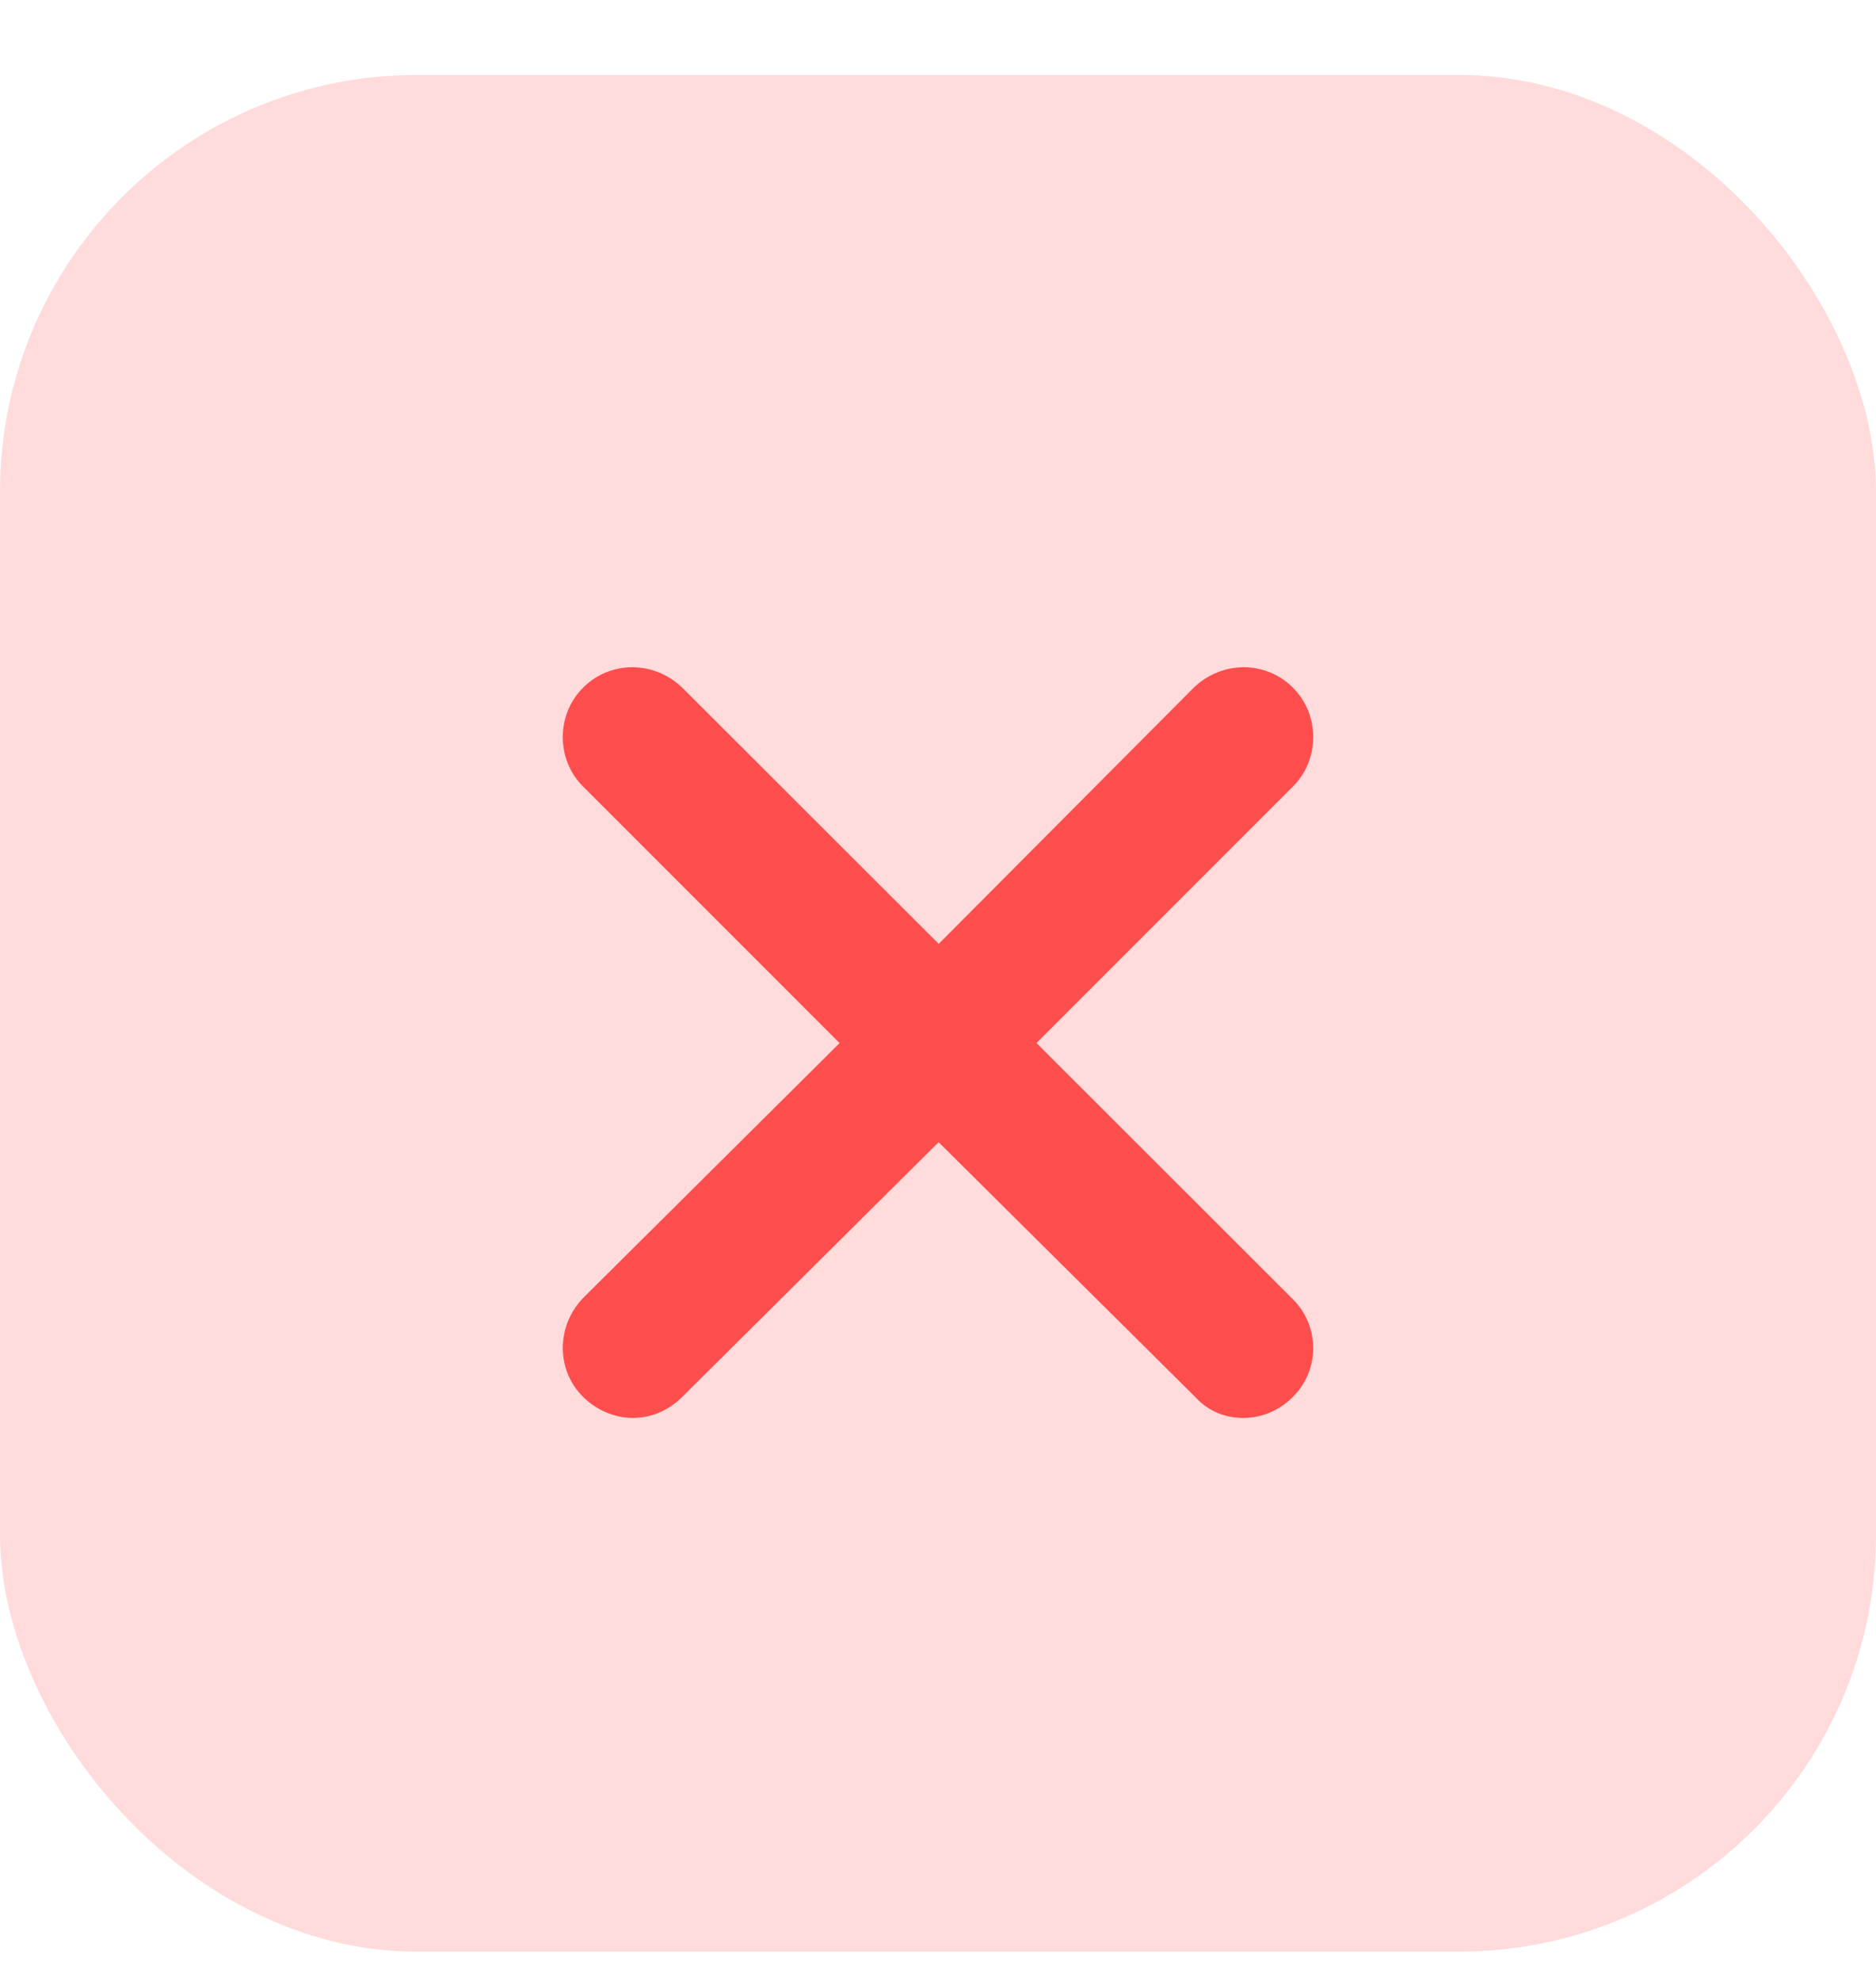 <svg width="18" height="19" viewBox="0 0 18 19" fill="none" xmlns="http://www.w3.org/2000/svg">
<rect y="0.719" width="18" height="18" rx="4" fill="#FFDBDB"/>
<path d="M12.688 12.179C13.104 12.595 13.104 13.267 12.688 13.681C12.48 13.889 12.211 14 11.93 14C11.661 14 11.391 13.902 11.184 13.681L9.006 11.519L6.829 13.681C6.621 13.889 6.352 14 6.07 14C5.801 14 5.52 13.889 5.312 13.681C4.896 13.267 4.896 12.595 5.312 12.167L7.489 10.004L5.312 7.827C4.896 7.413 4.896 6.728 5.312 6.313C5.728 5.896 6.401 5.896 6.829 6.313L9.006 8.487L11.171 6.313C11.599 5.896 12.272 5.896 12.688 6.313C13.104 6.728 13.104 7.413 12.688 7.827L10.511 10.004L12.688 12.179Z" fill="#FE4D4D" stroke="#FFDBDB" stroke-width="0.8"/>
</svg>
